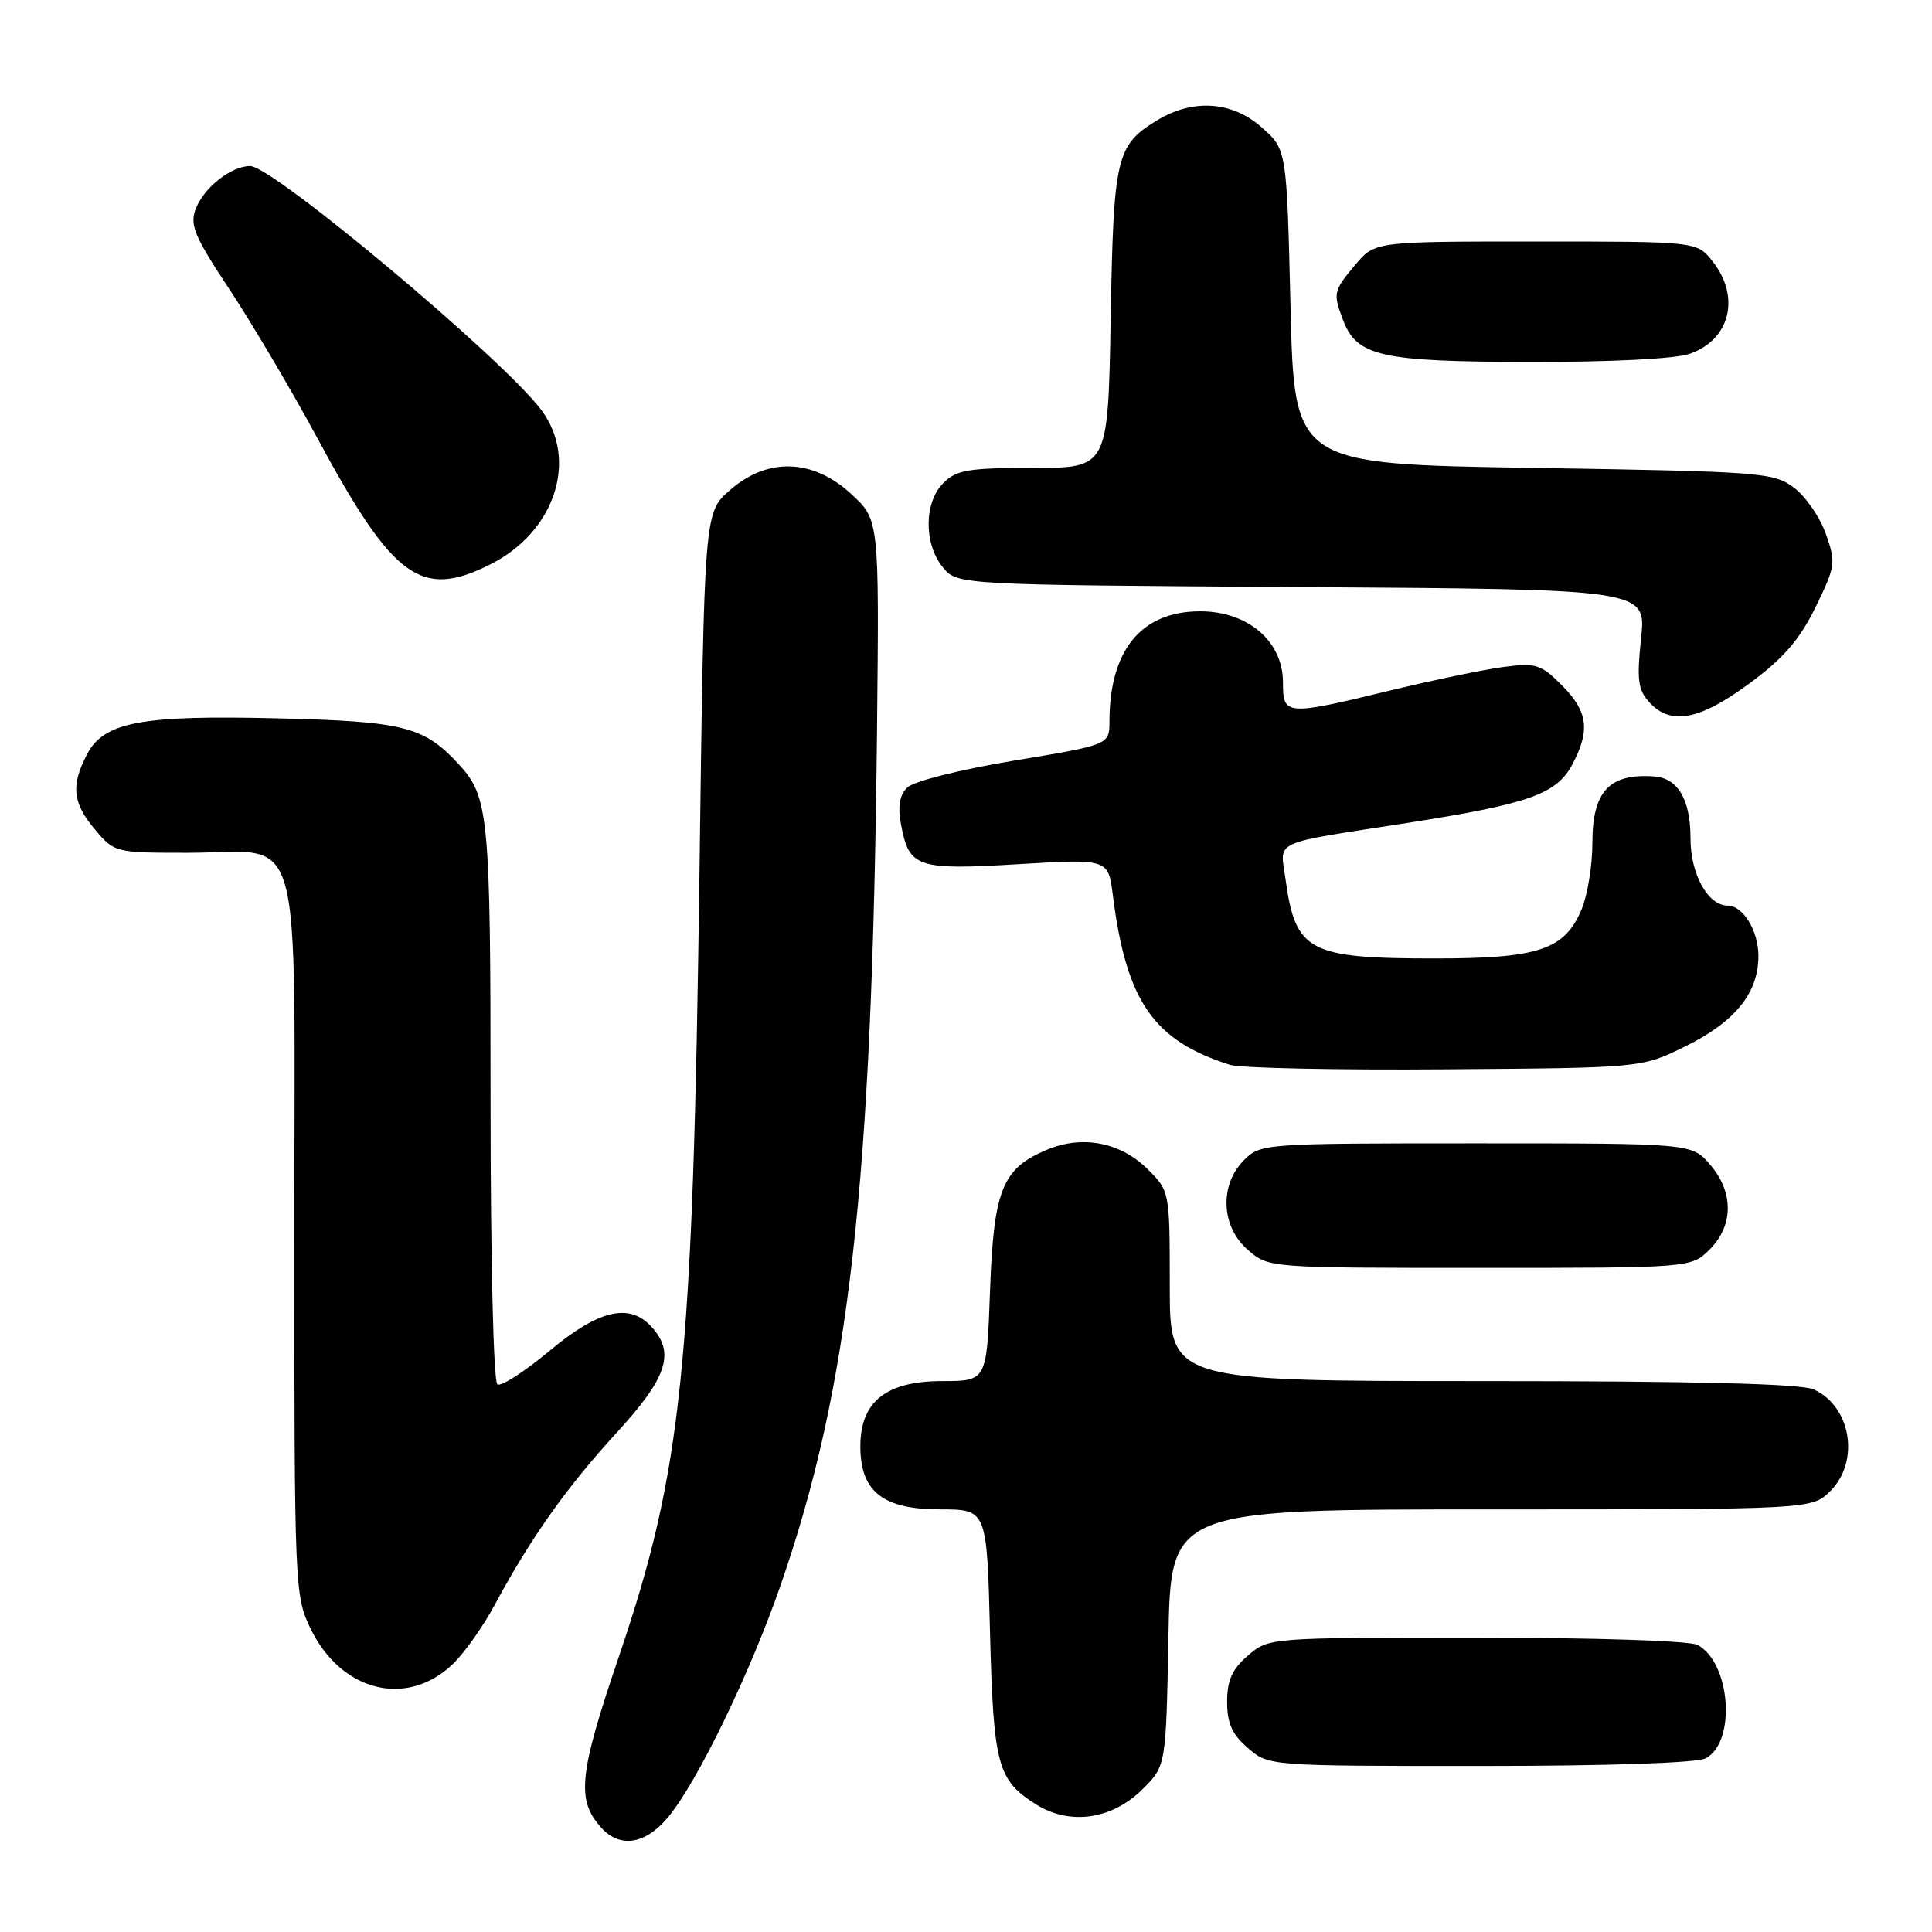 <?xml version="1.0" encoding="UTF-8" standalone="no"?>
<!DOCTYPE svg PUBLIC "-//W3C//DTD SVG 1.1//EN" "http://www.w3.org/Graphics/SVG/1.1/DTD/svg11.dtd" >
<svg xmlns="http://www.w3.org/2000/svg" xmlns:xlink="http://www.w3.org/1999/xlink" version="1.1" viewBox="0 0 256 256">
 <g >
 <path fill="currentColor"
d=" M 88.48 240.84 C 92.31 236.29 99.30 221.92 103.35 210.29 C 112.56 183.83 115.57 157.26 116.21 96.68 C 116.50 68.85 116.50 68.85 112.76 65.43 C 107.68 60.76 101.67 60.59 96.69 64.97 C 93.31 67.93 93.31 67.93 92.69 115.22 C 91.81 181.21 90.42 194.74 81.98 219.58 C 76.70 235.10 76.35 238.52 79.67 242.18 C 82.14 244.92 85.48 244.41 88.48 240.84 Z  M 151.41 237.06 C 154.50 233.97 154.50 233.97 154.82 216.98 C 155.13 200.00 155.13 200.00 197.61 200.00 C 240.09 200.00 240.09 200.00 242.55 197.55 C 246.47 193.62 245.28 186.36 240.34 184.11 C 238.68 183.35 224.70 183.00 196.45 183.00 C 155.00 183.00 155.00 183.00 155.00 170.42 C 155.00 157.93 154.98 157.83 152.15 155.00 C 148.52 151.36 143.47 150.36 138.74 152.34 C 132.79 154.82 131.66 157.64 131.18 171.13 C 130.75 183.00 130.75 183.00 124.83 183.00 C 117.42 183.00 114.00 185.73 114.00 191.64 C 114.00 197.64 116.97 200.00 124.56 200.00 C 130.77 200.00 130.77 200.00 131.18 216.25 C 131.64 233.94 132.15 235.87 137.31 239.11 C 141.79 241.91 147.36 241.10 151.41 237.06 Z  M 226.02 232.99 C 230.09 230.81 229.32 220.31 224.93 217.96 C 223.90 217.41 211.32 217.00 195.62 217.00 C 168.12 217.00 168.11 217.00 165.36 219.37 C 163.26 221.18 162.60 222.64 162.60 225.50 C 162.60 228.36 163.26 229.82 165.36 231.63 C 168.11 234.00 168.11 234.00 196.12 234.00 C 213.11 234.00 224.88 233.60 226.02 232.99 Z  M 59.99 220.51 C 61.52 219.05 64.01 215.52 65.54 212.68 C 70.26 203.88 75.06 197.09 81.66 189.90 C 88.41 182.54 89.49 179.30 86.35 175.83 C 83.41 172.59 79.35 173.54 72.81 179.00 C 69.51 181.75 66.41 183.75 65.91 183.44 C 65.39 183.12 65.00 167.05 65.00 146.01 C 65.00 107.76 64.79 105.56 60.68 101.15 C 56.14 96.27 53.45 95.59 36.98 95.19 C 18.66 94.73 13.75 95.66 11.51 99.99 C 9.37 104.11 9.62 106.40 12.59 109.92 C 15.15 112.97 15.28 113.00 24.87 113.00 C 40.49 113.00 39.00 107.63 39.00 163.74 C 39.00 210.34 39.05 211.46 41.14 215.78 C 45.19 224.16 53.90 226.34 59.99 220.51 Z  M 226.55 165.55 C 229.72 162.37 229.74 157.97 226.59 154.31 C 224.17 151.50 224.17 151.50 195.61 151.50 C 167.42 151.50 167.03 151.53 164.83 153.73 C 161.55 157.01 161.79 162.56 165.36 165.63 C 168.11 168.00 168.11 168.00 196.10 168.00 C 224.09 168.00 224.09 168.00 226.55 165.55 Z  M 223.23 138.69 C 229.90 135.41 233.00 131.60 233.00 126.67 C 233.00 123.33 230.96 120.00 228.93 120.00 C 226.30 120.00 224.00 115.83 224.00 111.07 C 224.00 105.94 222.33 103.10 219.18 102.88 C 213.23 102.46 211.00 104.86 211.00 111.69 C 211.00 114.64 210.36 118.59 209.58 120.47 C 207.33 125.85 203.92 127.00 190.11 127.00 C 173.41 127.00 171.66 126.08 170.35 116.56 C 169.62 111.21 168.15 111.90 186.44 109.05 C 202.79 106.49 206.32 105.22 208.43 101.13 C 210.73 96.70 210.37 94.22 206.95 90.80 C 204.17 88.01 203.51 87.81 199.20 88.38 C 196.62 88.72 189.86 90.13 184.19 91.50 C 170.32 94.86 170.00 94.84 170.00 90.40 C 170.00 84.98 165.36 81.00 159.03 81.00 C 151.24 81.00 147.02 86.12 147.01 95.59 C 147.00 98.69 147.00 98.69 134.33 100.79 C 127.13 101.99 121.04 103.53 120.21 104.36 C 119.18 105.39 118.94 106.87 119.40 109.31 C 120.46 114.96 121.51 115.31 134.91 114.51 C 146.85 113.79 146.85 113.79 147.46 118.64 C 149.24 132.69 152.83 137.88 162.99 141.10 C 164.37 141.53 177.20 141.80 191.50 141.69 C 217.50 141.50 217.50 141.50 223.23 138.69 Z  M 231.77 90.59 C 236.31 87.25 238.44 84.79 240.56 80.47 C 243.22 75.03 243.29 74.56 241.93 70.72 C 241.14 68.50 239.23 65.74 237.68 64.59 C 234.99 62.60 233.33 62.48 203.18 62.00 C 171.50 61.50 171.50 61.50 171.00 40.67 C 170.50 19.83 170.50 19.83 167.23 16.92 C 163.30 13.40 158.09 13.04 153.31 15.95 C 147.89 19.26 147.55 20.73 147.17 42.25 C 146.82 62.00 146.82 62.00 136.91 62.00 C 128.33 62.00 126.73 62.27 125.00 64.00 C 122.44 66.56 122.39 72.03 124.91 75.14 C 126.82 77.50 126.82 77.50 172.49 77.79 C 218.15 78.08 218.15 78.08 217.45 84.58 C 216.87 90.04 217.04 91.39 218.53 93.04 C 221.36 96.16 225.17 95.45 231.77 90.59 Z  M 65.03 74.75 C 73.52 70.46 76.65 60.96 71.75 54.36 C 66.75 47.63 36.17 22.00 33.15 22.00 C 30.63 22.00 27.01 24.85 25.93 27.69 C 25.12 29.81 25.76 31.34 30.40 38.33 C 33.37 42.83 38.60 51.67 42.02 58.00 C 52.16 76.77 55.79 79.42 65.03 74.75 Z  M 223.87 46.89 C 229.26 45.02 230.66 39.38 226.93 34.63 C 224.85 32.00 224.85 32.00 203.52 32.00 C 182.18 32.00 182.18 32.00 179.59 35.08 C 176.69 38.52 176.61 38.85 177.95 42.38 C 179.79 47.22 182.89 47.92 202.60 47.96 C 213.35 47.98 221.99 47.55 223.87 46.89 Z "/>
</g>
</svg>